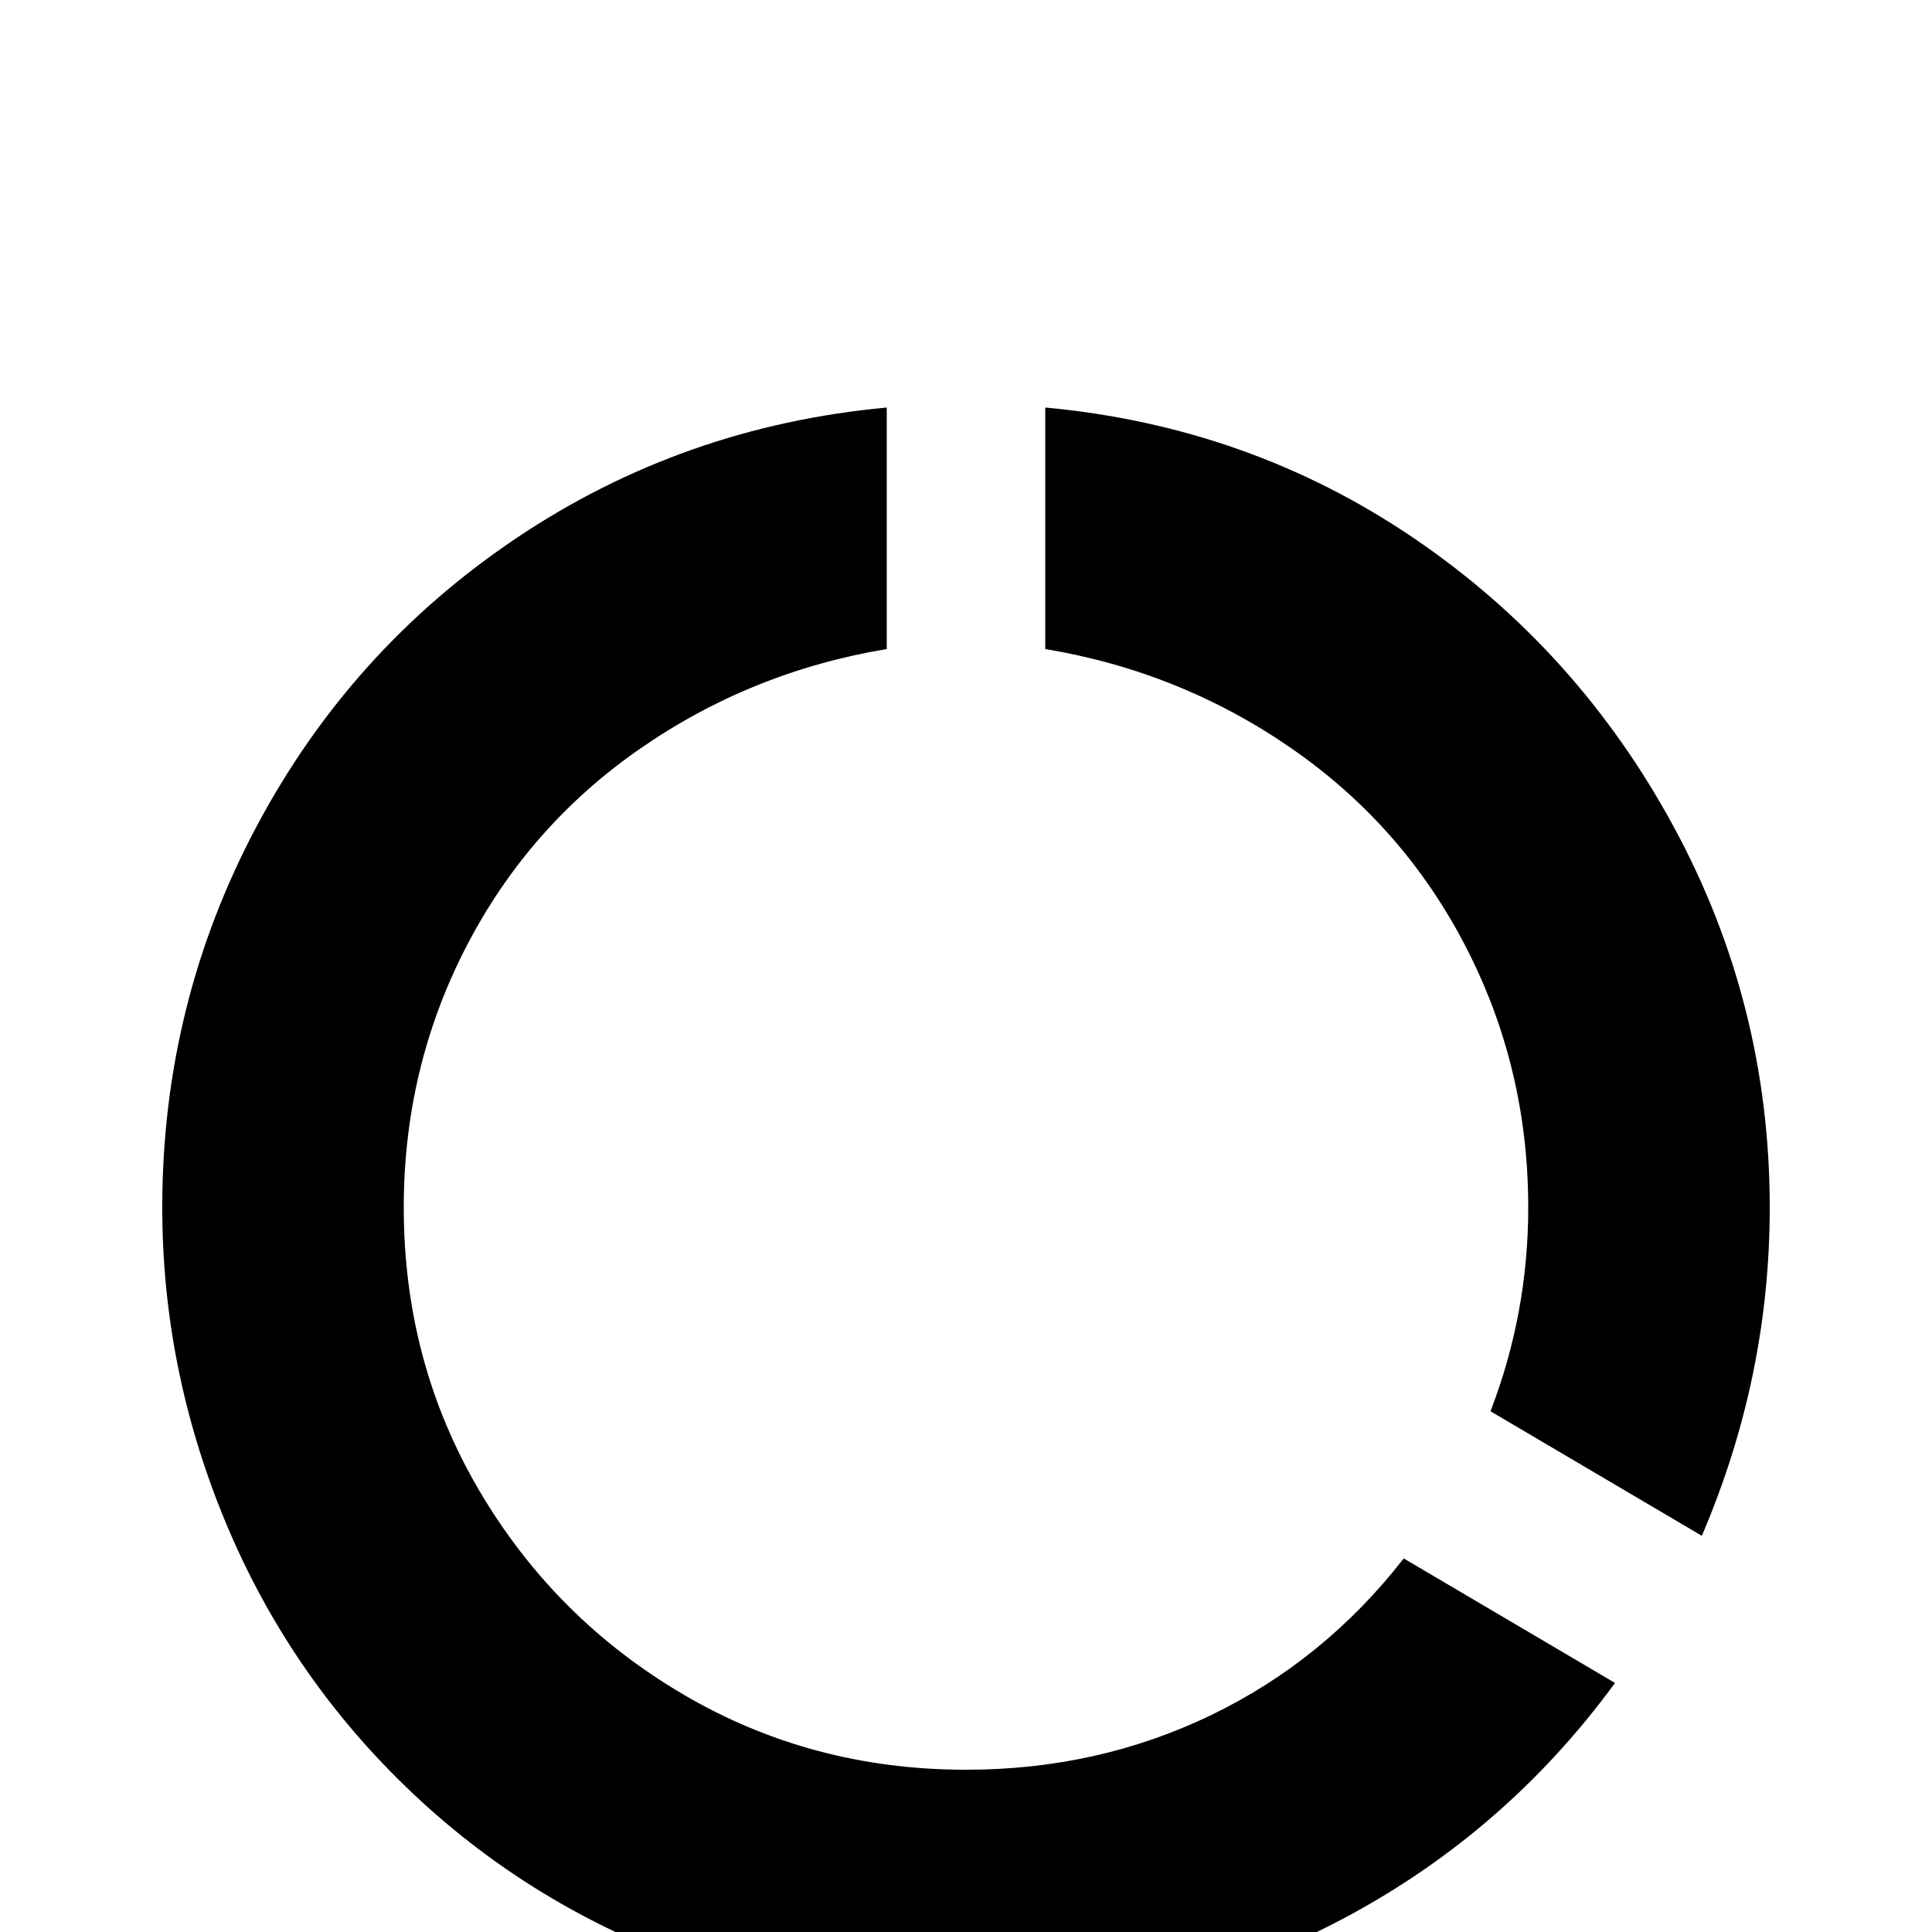 <svg xmlns="http://www.w3.org/2000/svg" viewBox="0 -512 512 512">
	<path fill="#000000" d="M277 -404V-340Q313 -334 342.5 -313.5Q372 -293 388.5 -261Q405 -229 405 -192Q405 -164 395 -138L451 -105Q469 -147 469 -192Q469 -246 443.5 -293Q418 -340 374.5 -369.5Q331 -399 277 -404ZM256 -43Q215 -43 181 -63Q147 -83 127 -117Q107 -151 107 -192Q107 -229 123.5 -261Q140 -293 169.5 -313.5Q199 -334 235 -340V-404Q181 -399 137 -369.5Q93 -340 68 -293Q43 -246 43 -192Q43 -150 59 -110.5Q75 -71 105 -41Q135 -11 174.5 5Q214 21 256 21Q308 21 353 -2Q398 -25 428 -66L372 -99Q351 -72 321 -57.5Q291 -43 256 -43Z"/>
</svg>